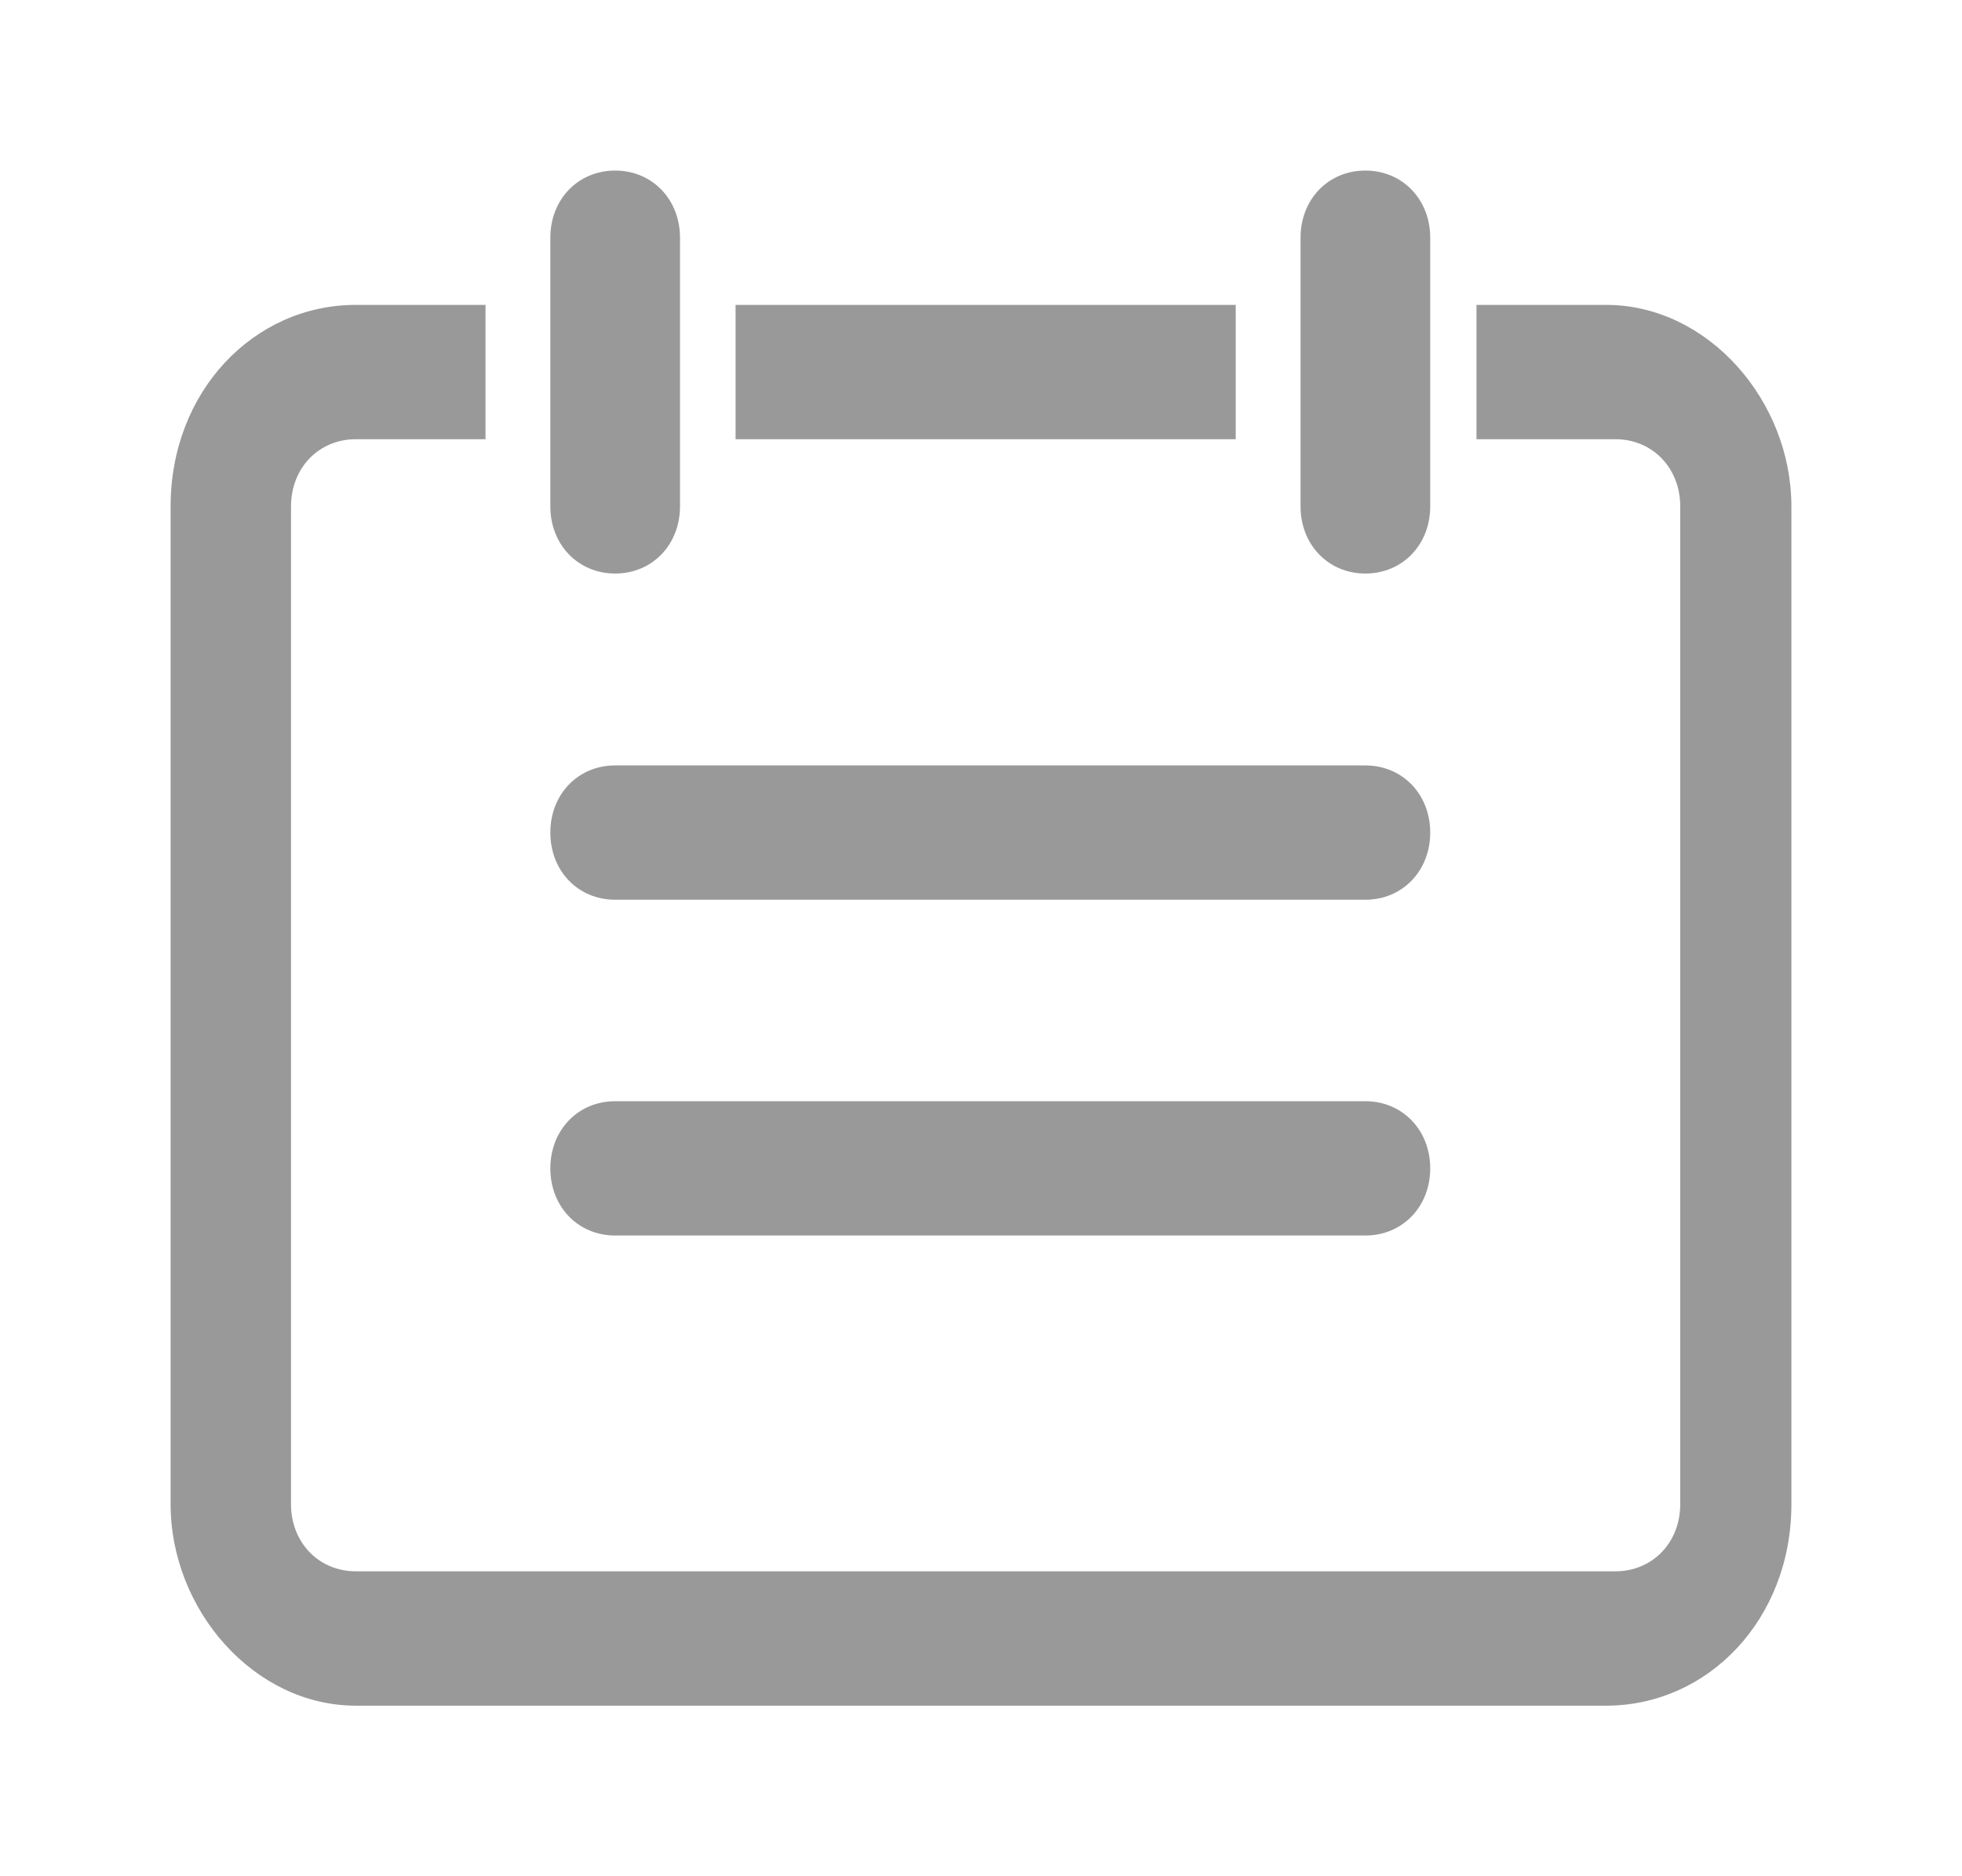 <?xml version="1.0" encoding="utf-8"?>
<!-- Generator: Adobe Illustrator 15.0.0, SVG Export Plug-In . SVG Version: 6.00 Build 0)  -->
<!DOCTYPE svg PUBLIC "-//W3C//DTD SVG 1.1//EN" "http://www.w3.org/Graphics/SVG/1.1/DTD/svg11.dtd">
<svg version="1.1" id="图层_1" xmlns="http://www.w3.org/2000/svg" xmlns:xlink="http://www.w3.org/1999/xlink" x="0px" y="0px"
	 width="46px" height="44px" viewBox="0 0 46 44" enable-background="new 0 0 46 44" xml:space="preserve">
<g>
	<defs>
		<rect id="SVGID_1_" x="4" y="4" width="38" height="36"/>
	</defs>
	<clipPath id="SVGID_2_">
		<use xlink:href="#SVGID_1_"  overflow="visible"/>
	</clipPath>
	<path clip-path="url(#SVGID_2_)" fill="#999999" d="M17.246,10.3h11.726V7.15H17.246V10.3z M34.834,10.3h3.04
		c0.869,0,1.52,0.675,1.52,1.575v23.4c0,0.899-0.65,1.574-1.52,1.574H8.343c-0.869,0-1.52-0.675-1.52-1.574v-23.4
		c0-0.9,0.651-1.575,1.52-1.575h3.04V7.15h-3.04C5.954,7.15,4,9.175,4,11.875v23.4C4,37.75,5.954,40,8.343,40h29.314
		C40.046,40,42,37.975,42,35.275v-23.4C42,9.4,40.046,7.15,37.657,7.15h-3.04v3.15H34.834z M12.903,5.575
		c0-0.9,0.651-1.575,1.52-1.575c0.868,0,1.52,0.675,1.52,1.575v6.3c0,0.9-0.652,1.575-1.52,1.575c-0.869,0-1.52-0.675-1.52-1.575
		V5.575z M30.492,5.575c0-0.9,0.65-1.575,1.519-1.575c0.869,0,1.521,0.675,1.521,1.575v6.3c0,0.9-0.651,1.575-1.521,1.575
		c-0.868,0-1.519-0.675-1.519-1.575V5.575z M12.903,19.525c0-0.9,0.651-1.575,1.52-1.575h17.588c0.869,0,1.521,0.675,1.521,1.575
		S32.88,21.1,32.011,21.1H14.423C13.554,21.1,12.903,20.425,12.903,19.525 M12.903,27.4c0-0.9,0.651-1.575,1.52-1.575h17.588
		c0.869,0,1.521,0.675,1.521,1.575c0,0.899-0.651,1.574-1.521,1.574H14.423C13.554,28.975,12.903,28.3,12.903,27.4"/>
</g>
</svg>
